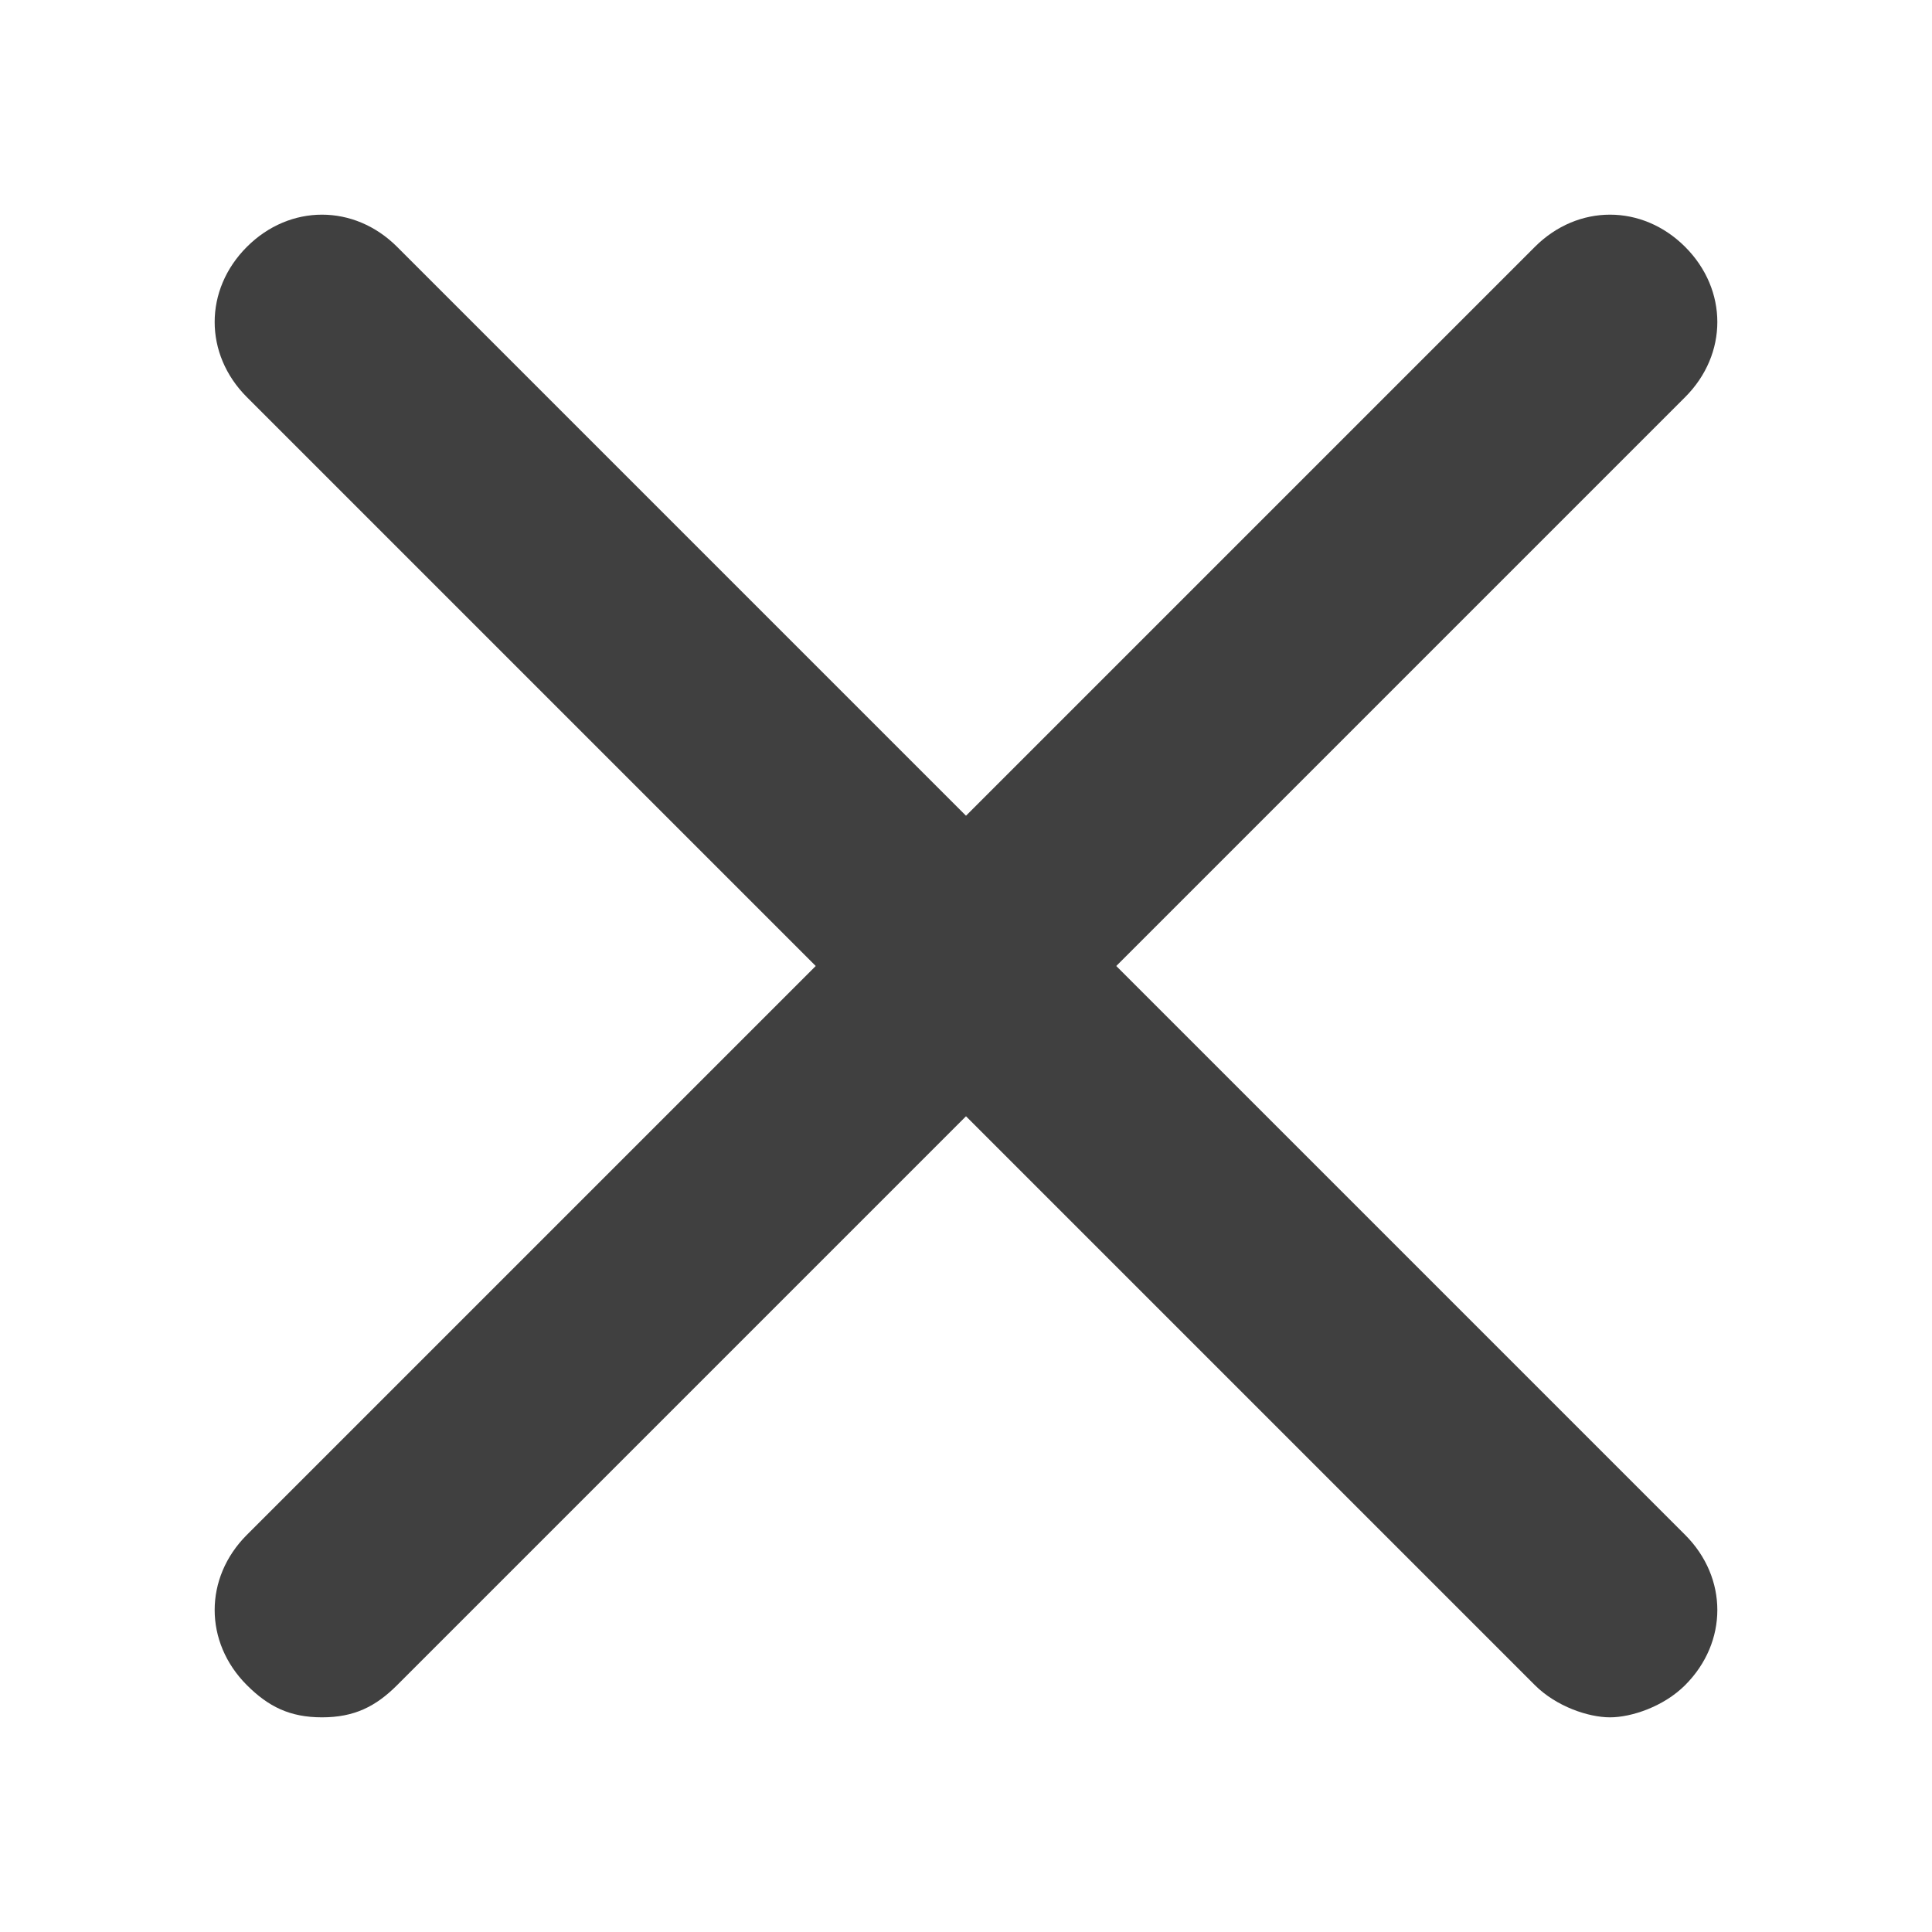 <svg width="18" height="18" viewBox="0 0 18 18" fill="none" xmlns="http://www.w3.org/2000/svg">
<path d="M15.7 2.3C15.3 1.9 14.7 1.9 14.3 2.3L9 7.6L3.7 2.3C3.3 1.9 2.7 1.9 2.3 2.3C1.9 2.7 1.9 3.3 2.3 3.7L7.6 9L2.3 14.3C1.9 14.7 1.9 15.3 2.3 15.7C2.5 15.9 2.7 16 3 16C3.3 16 3.5 15.9 3.7 15.7L9 10.4L14.3 15.7C14.5 15.9 14.8 16 15 16C15.2 16 15.5 15.9 15.7 15.7C16.1 15.3 16.1 14.7 15.7 14.3L10.4 9L15.7 3.7C16.1 3.3 16.1 2.7 15.7 2.3Z" fill="#404040"/>
</svg>
